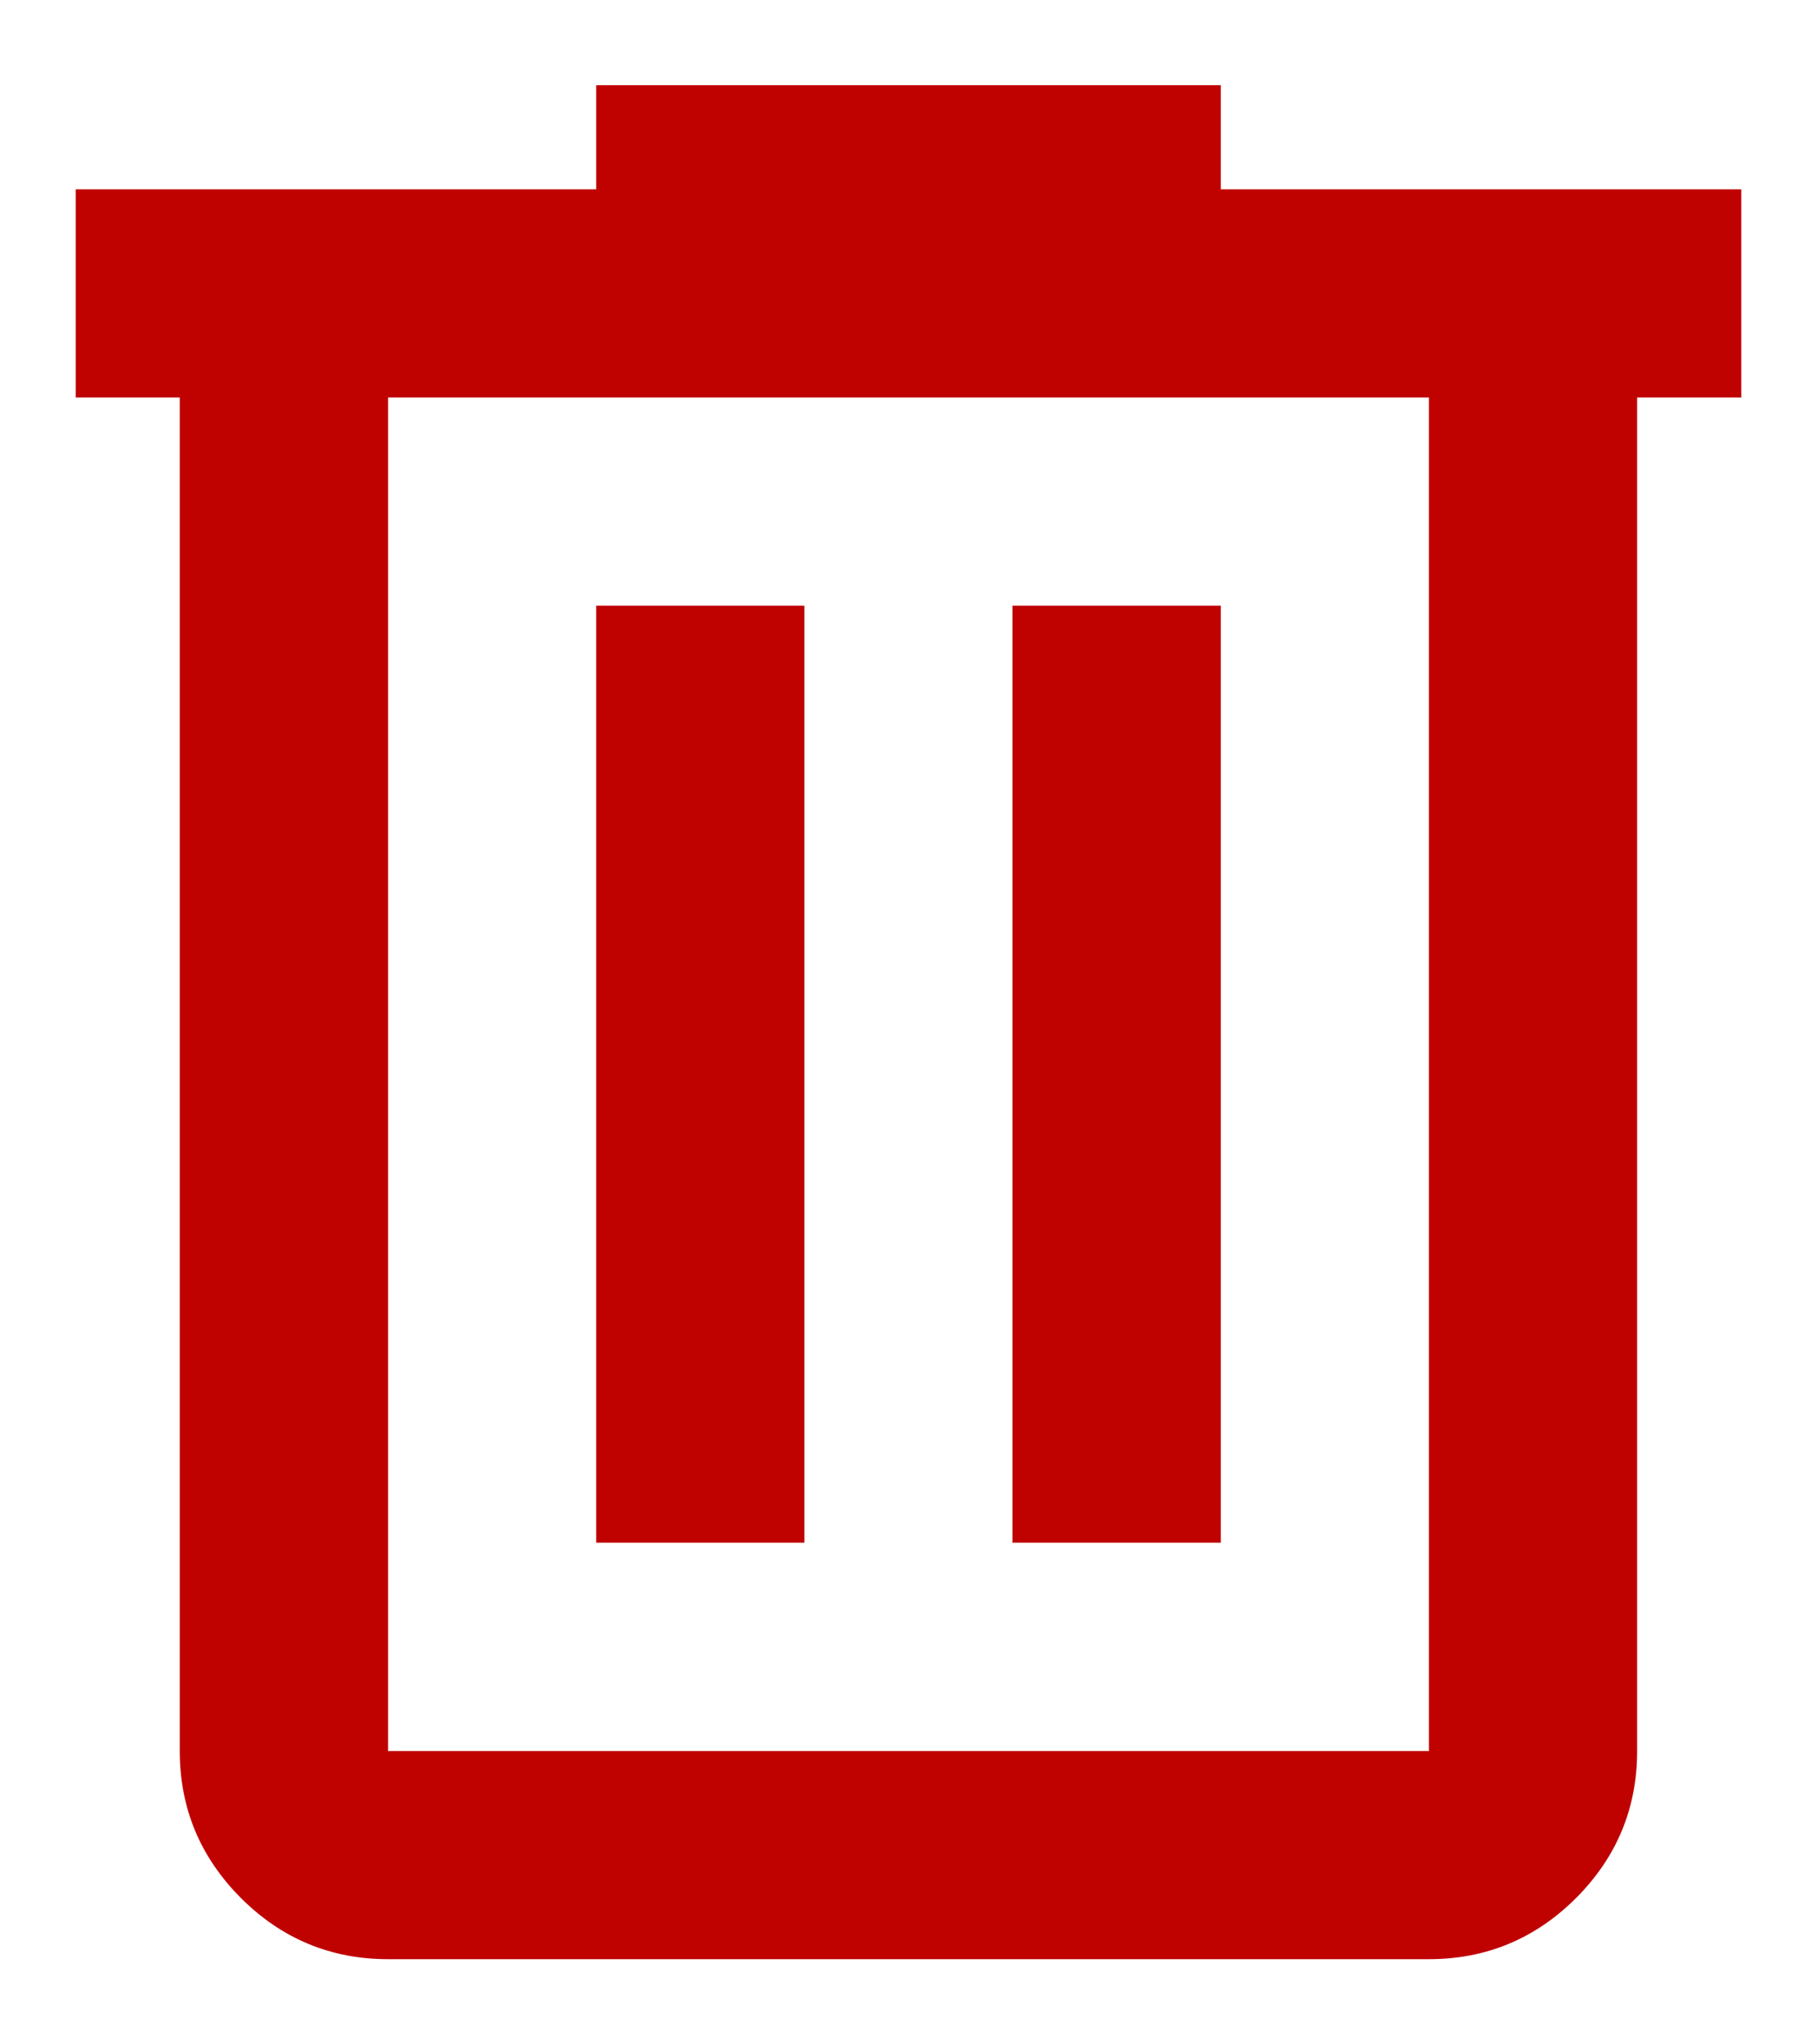 <svg width="16" height="18" viewBox="0 0 16 18" fill="none" xmlns="http://www.w3.org/2000/svg">
<path d="M3.417 17.25C2.912 17.25 2.481 17.07 2.122 16.712C1.763 16.352 1.583 15.921 1.583 15.417V3.5H0.667V1.667H5.25V0.75H10.75V1.667H15.333V3.5H14.416V15.417C14.416 15.921 14.237 16.352 13.878 16.712C13.519 17.07 13.087 17.25 12.583 17.25H3.417ZM12.583 3.5H3.417V15.417H12.583V3.5ZM5.25 13.583H7.083V5.333H5.25V13.583ZM8.916 13.583H10.75V5.333H8.916V13.583Z" fill="#BF0100"/>
</svg>
